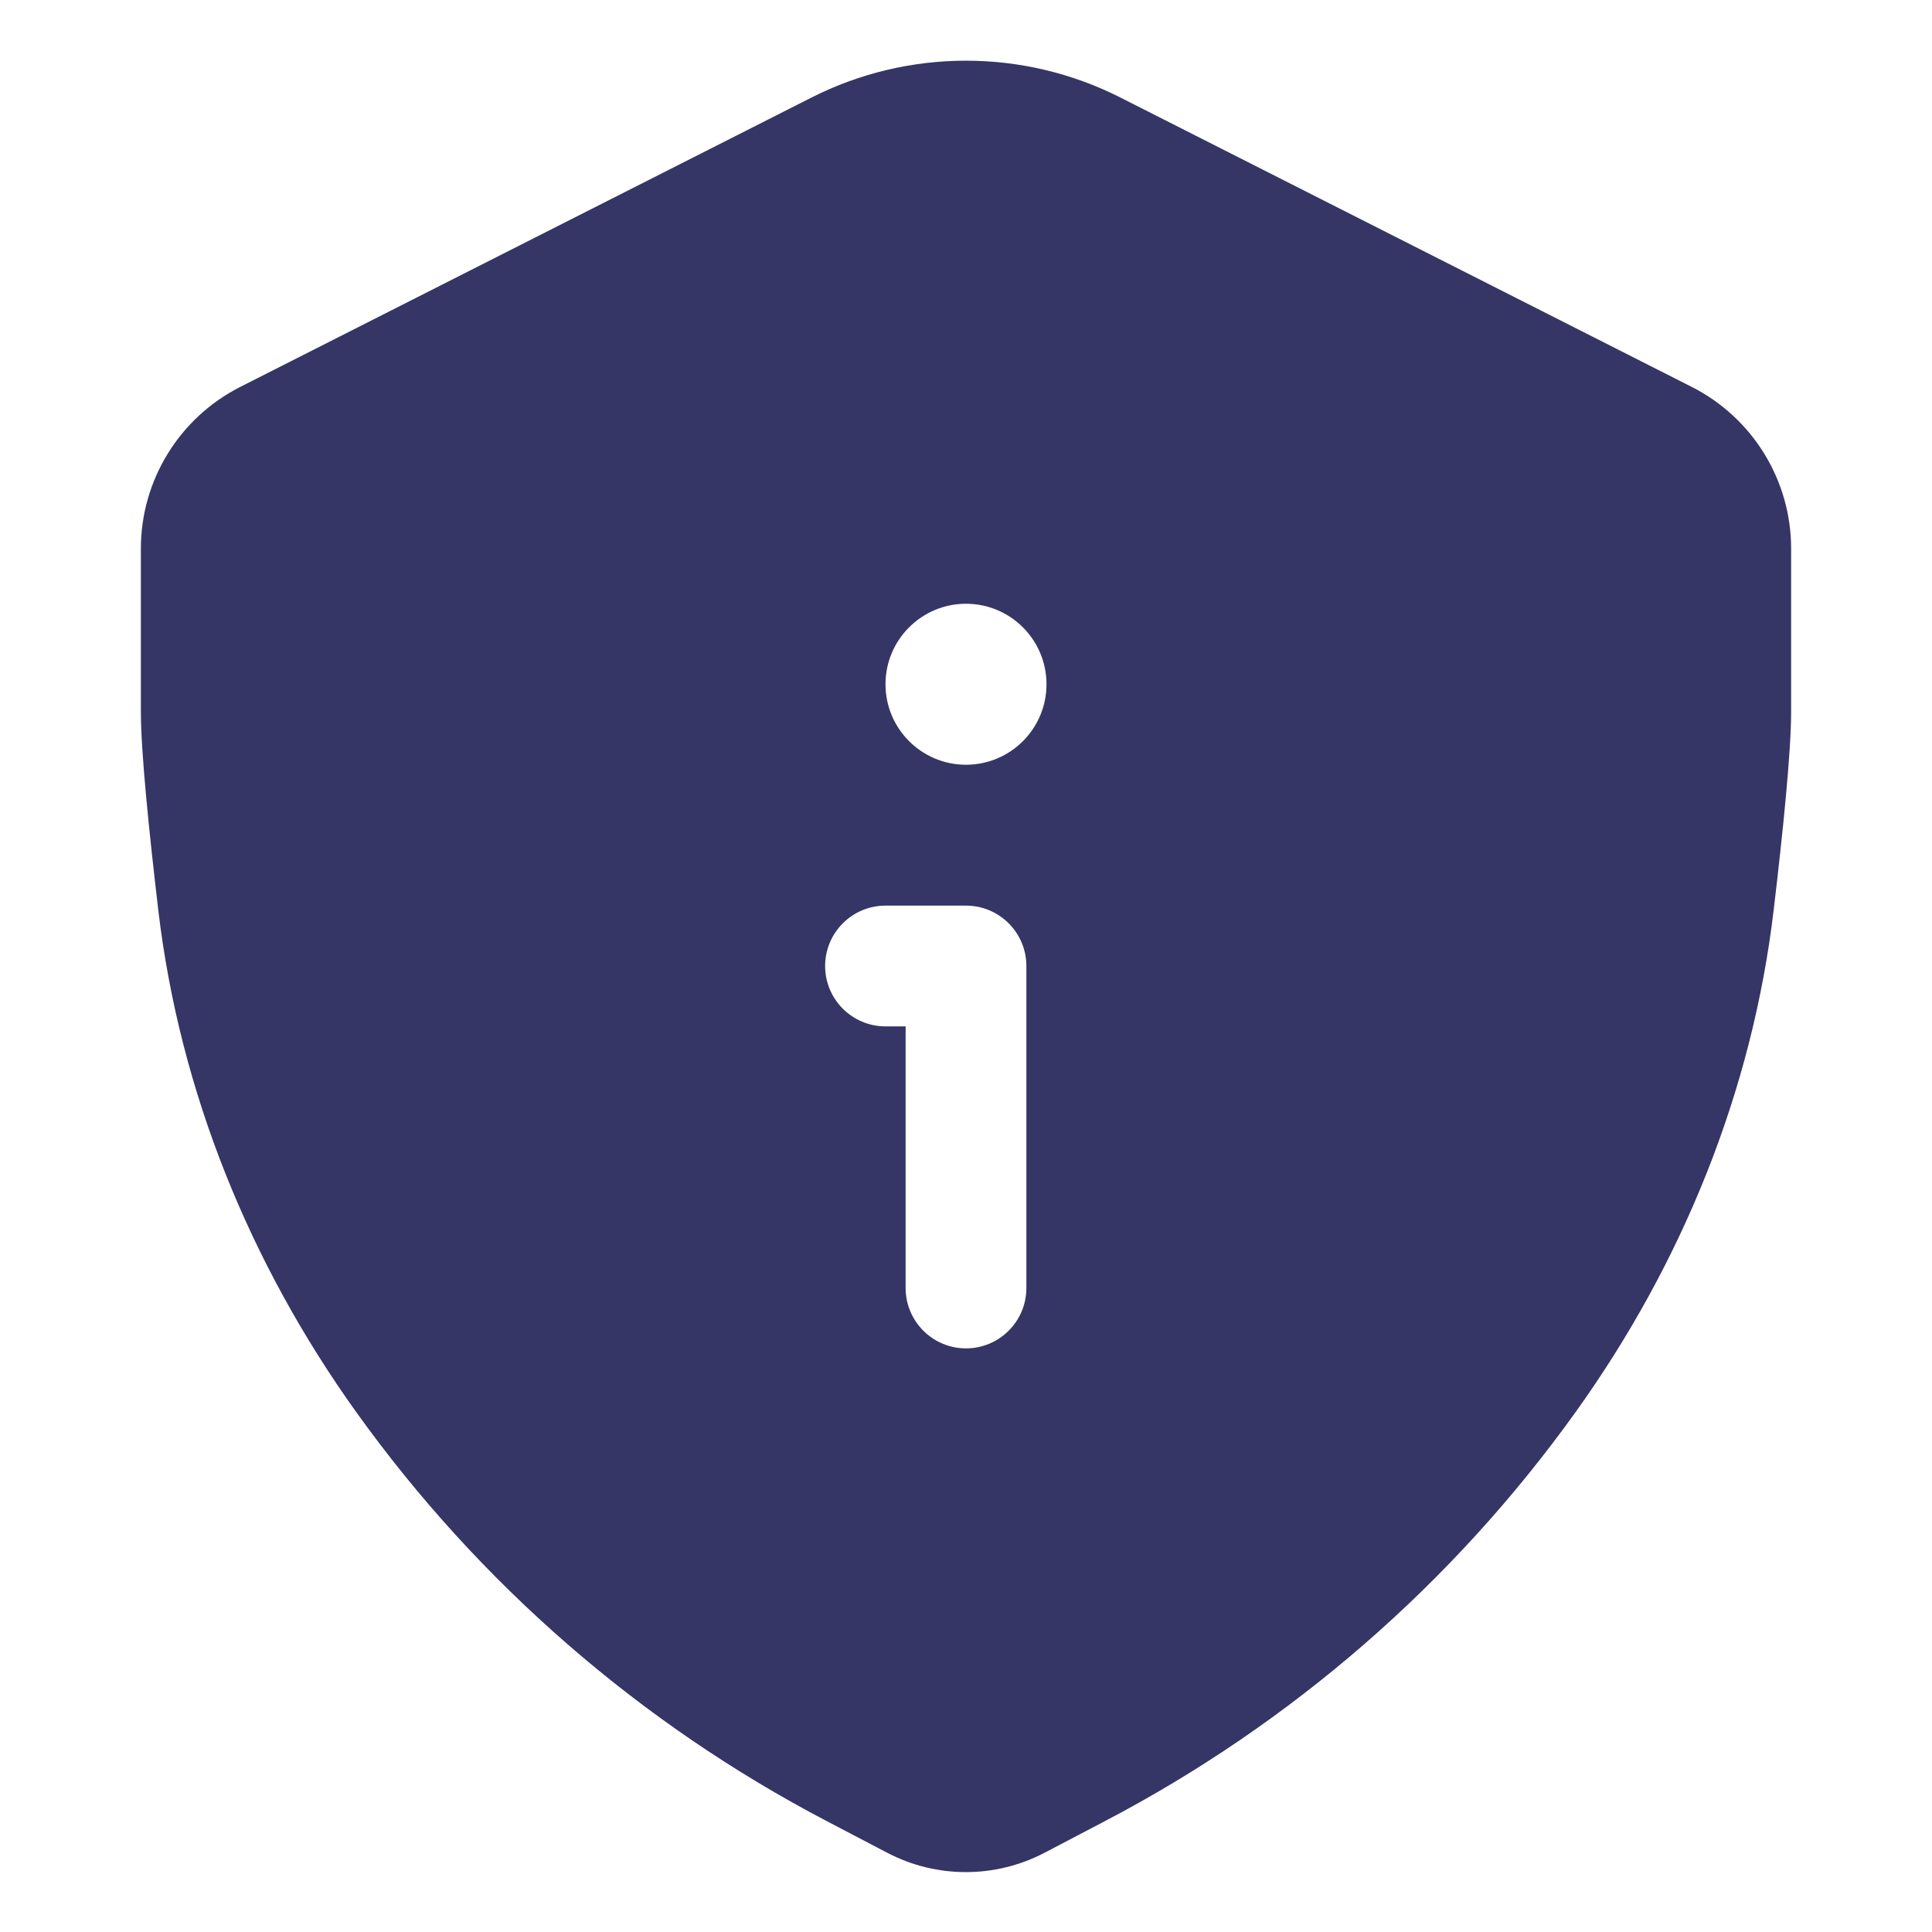 <svg width="24" height="24" viewBox="0 0 24 24" fill="none" xmlns="http://www.w3.org/2000/svg">
<path fill-rule="evenodd" clip-rule="evenodd" d="M10.078 1.213C11.285 0.601 12.712 0.601 13.919 1.212L21.017 4.807C21.773 5.191 22.25 5.967 22.25 6.815V8.839C22.25 9.341 22.149 10.327 22.034 11.298C21.767 13.564 20.892 15.702 19.573 17.541C18.048 19.669 16.045 21.409 13.725 22.623L12.975 23.016C12.363 23.336 11.633 23.336 11.022 23.016L10.273 22.624C7.951 21.41 5.947 19.667 4.422 17.537C3.107 15.7 2.233 13.566 1.966 11.304C1.852 10.331 1.75 9.342 1.75 8.839V6.814C1.75 5.967 2.227 5.191 2.983 4.807L10.078 1.213ZM11 8.5C11 7.948 11.448 7.5 12 7.5C12.552 7.5 13 7.948 13 8.5C13 9.052 12.552 9.5 12 9.5C11.448 9.5 11 9.052 11 8.5ZM10.25 12C10.25 11.586 10.586 11.25 11 11.25H12C12.414 11.25 12.75 11.586 12.75 12L12.75 16C12.75 16.414 12.414 16.75 12 16.75C11.586 16.75 11.25 16.414 11.25 16L11.25 12.75H11C10.586 12.75 10.25 12.414 10.25 12Z" fill="#353566"/>
</svg>
